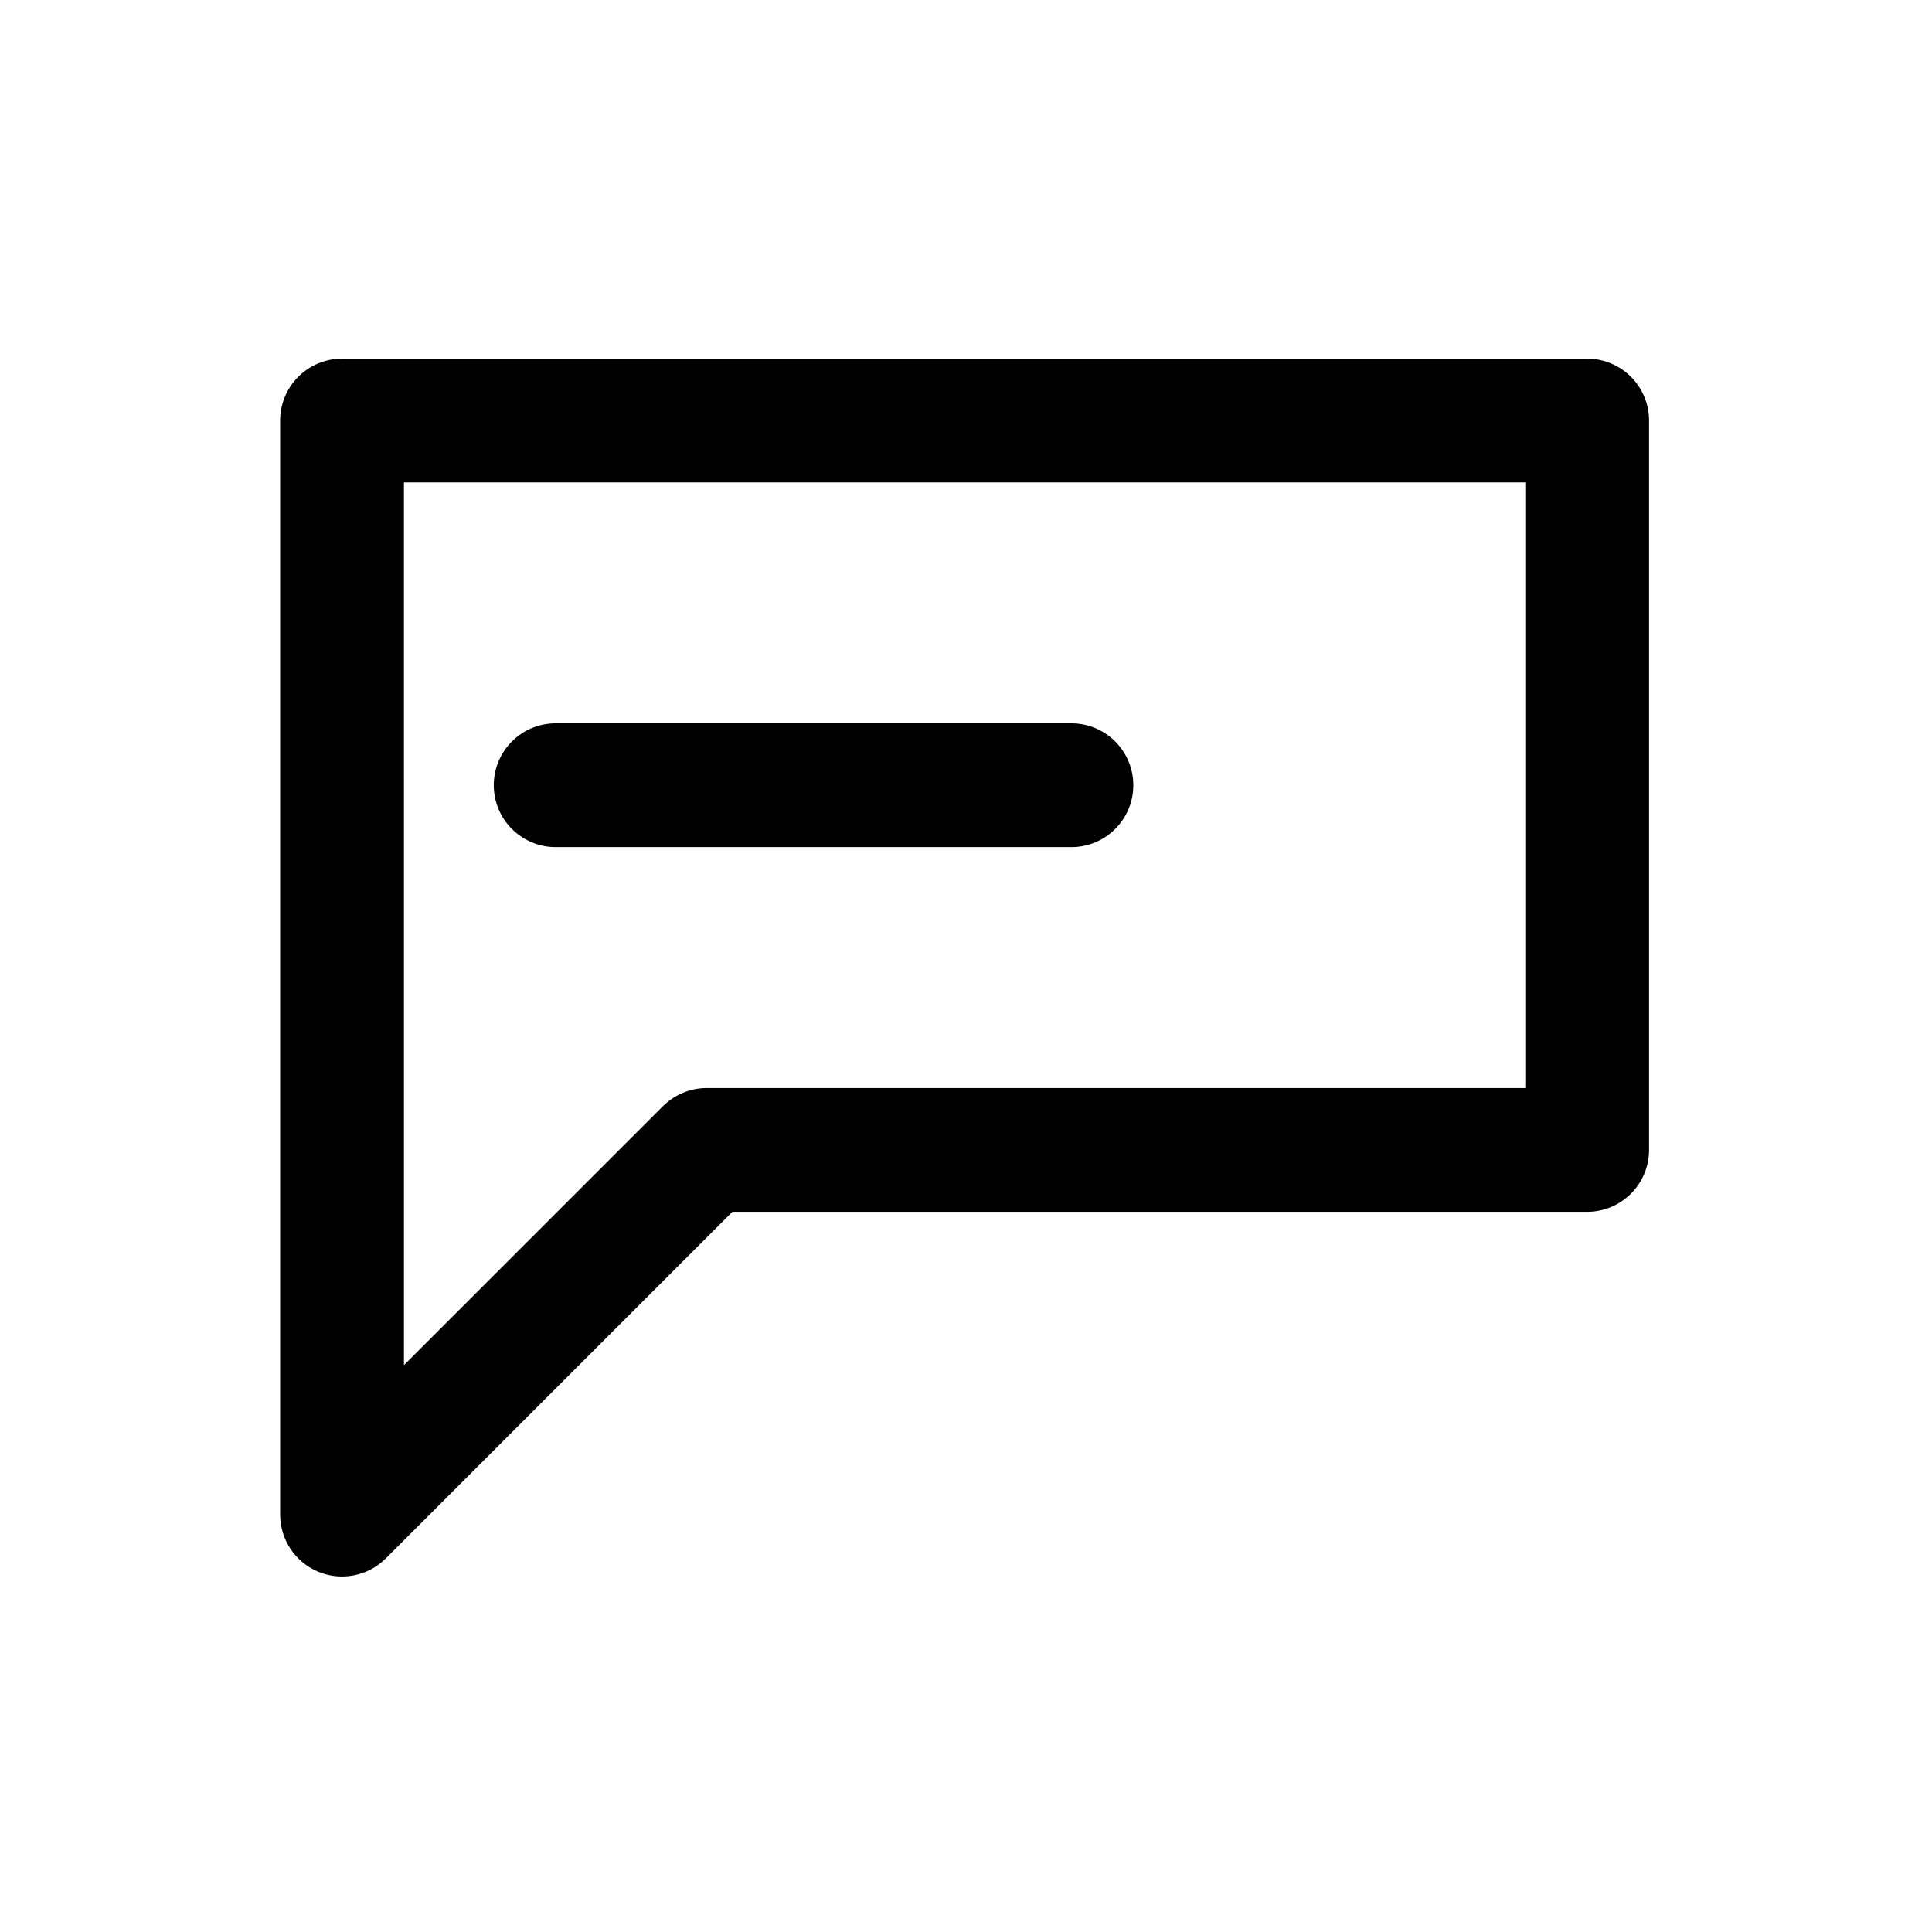<?xml version="1.0" encoding="utf-8"?>
<svg version="1.1" xmlns="http://www.w3.org/2000/svg" xmlns:xlink="http://www.w3.org/1999/xlink" x="0px" y="0px"
	 viewBox="0 0 200 200" enable-background="new 0 0 200 200" xml:space="preserve">
<g id="glyphs">
	<g>
		<g>
			<path fill="#000" d="M35.406,163.197c-0.825,0-1.657-0.16-2.451-0.488c-2.394-0.992-3.955-3.328-3.955-5.919L29,43.533
				c0-1.699,0.675-3.329,1.876-4.53c1.202-1.201,2.831-1.876,4.53-1.876h128.896c3.538,0,6.407,2.869,6.407,6.407v75.506
				c0,3.538-2.869,6.407-6.407,6.407H75.814l-35.876,35.876C38.712,162.546,37.073,163.197,35.406,163.197z M41.814,49.94
				l0.001,91.383l26.816-26.815c1.202-1.201,2.831-1.876,4.53-1.876h84.736V49.94H41.814z"/>
		</g>
		<g>
			<path fill="#000" d="M110.913,87.693h-53.39c-3.538,0-6.407-2.869-6.407-6.407c0-3.538,2.869-6.407,6.407-6.407h53.39
				c3.538,0,6.407,2.869,6.407,6.407C117.32,84.824,114.451,87.693,110.913,87.693z"/>
		</g>
	</g>
</g>
</svg>
